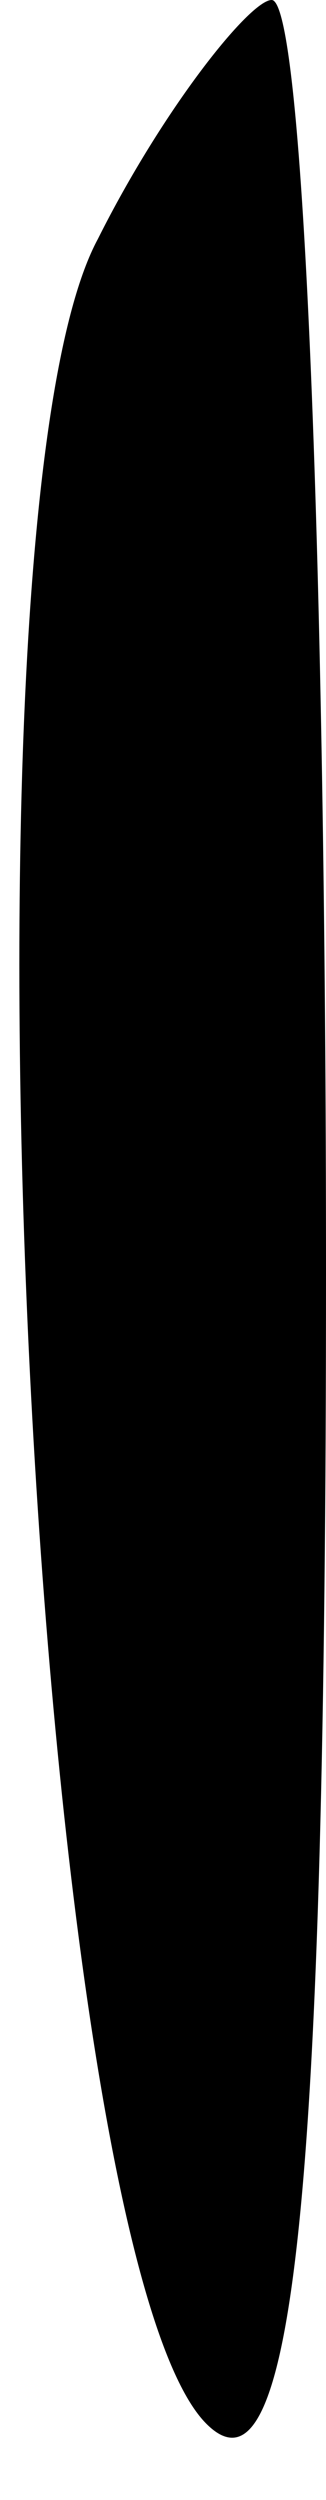 <?xml version="1.0" standalone="no"?>
<!DOCTYPE svg PUBLIC "-//W3C//DTD SVG 20010904//EN"
 "http://www.w3.org/TR/2001/REC-SVG-20010904/DTD/svg10.dtd">
<svg version="1.0" xmlns="http://www.w3.org/2000/svg"
 width="3pt" height="23pt" viewBox="0 0 3 23"
 preserveAspectRatio="xMidYMid meet">
<g transform="translate(0,23) scale(0.1,-0.1)"
fill="#000000" stroke="none">
<path fill="#000000" stroke="none" d="M9 208 c-14 -26 -6 -185 10 -201 8 -8
11 21 11 106 0 64 -2 117 -5 117 -2 0 -10 -10 -16 -22z"/>
</g>
</svg>
